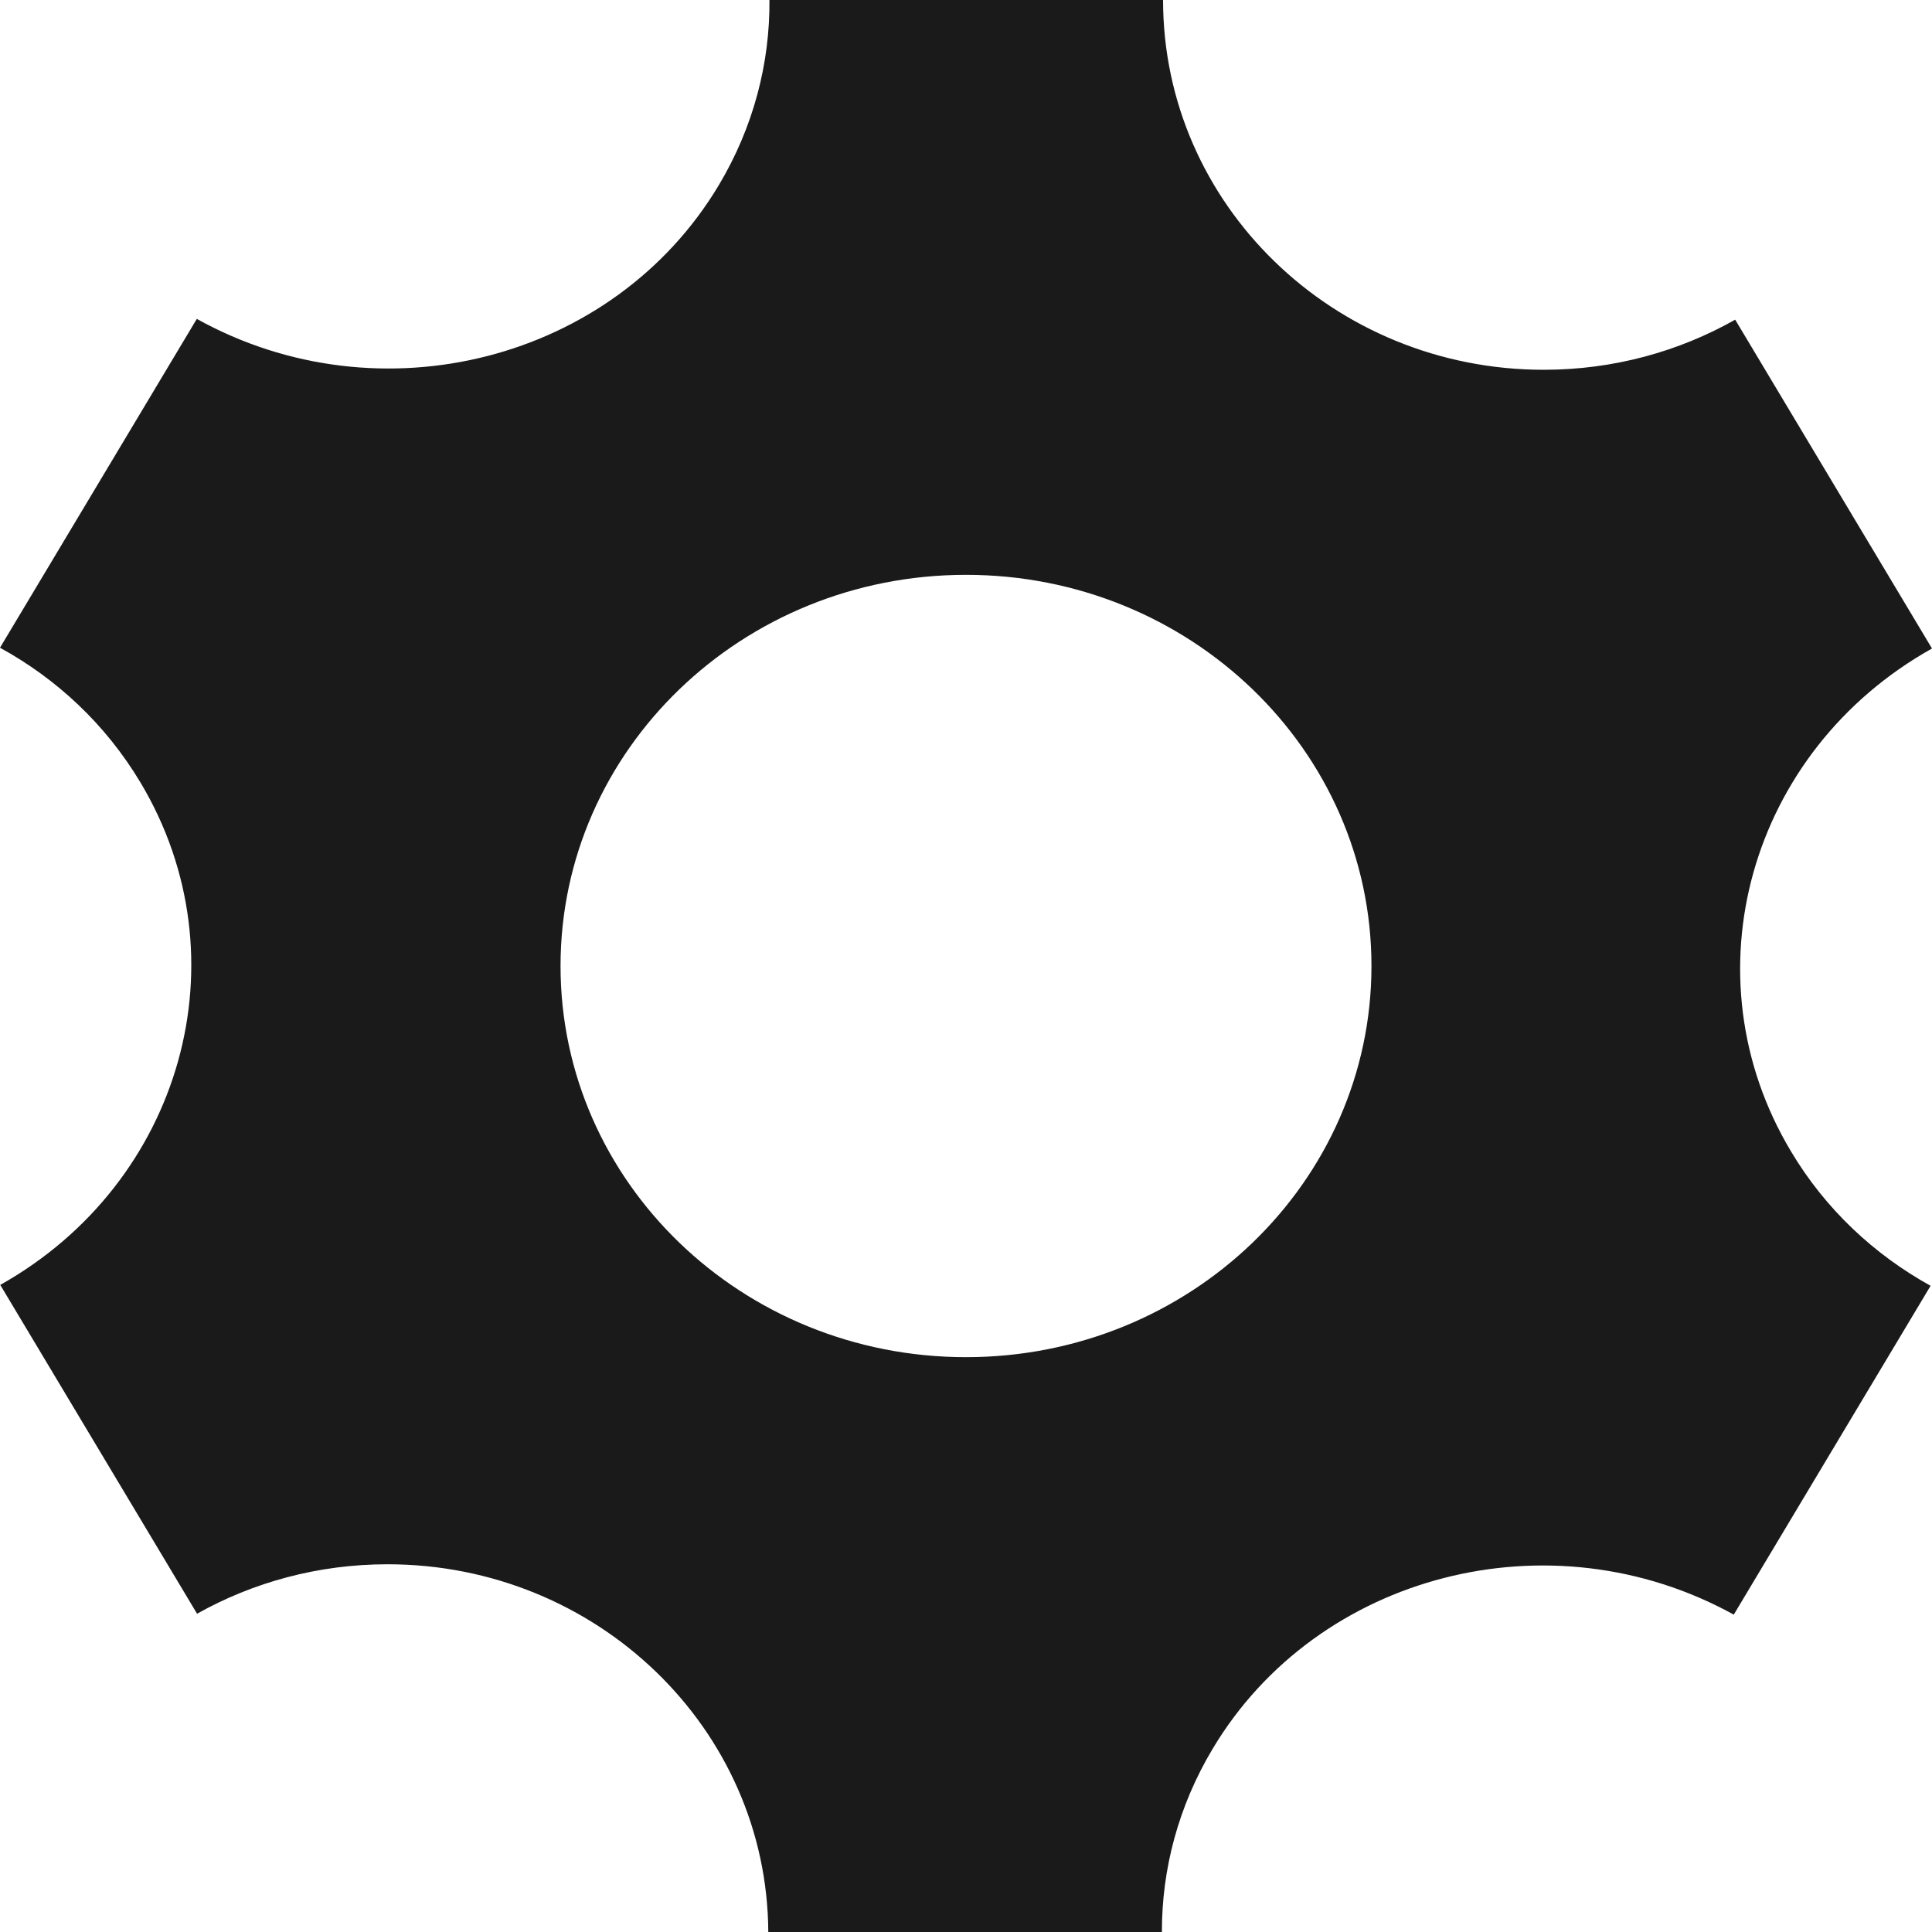 <?xml version="1.0" encoding="utf-8"?>
<!-- Generator: Adobe Illustrator 16.0.0, SVG Export Plug-In . SVG Version: 6.00 Build 0)  -->
<!DOCTYPE svg PUBLIC "-//W3C//DTD SVG 1.1//EN" "http://www.w3.org/Graphics/SVG/1.1/DTD/svg11.dtd">
<svg version="1.1" id="Layer_1" xmlns="http://www.w3.org/2000/svg" xmlns:xlink="http://www.w3.org/1999/xlink" x="0px" y="0px"
	 width="15px" height="15px" viewBox="-47.935 -101.501 15 15" enable-background="new -47.935 -101.501 15 15"
	 xml:space="preserve">
<path fill="#1A1A1A" d="M-34.03-92.562c-0.816-1.363-0.326-3.109,1.095-3.904l-1.528-2.553c-0.437,0.247-0.944,0.389-1.486,0.389
	c-1.633,0-2.956-1.285-2.956-2.871h-3.056c0.004,0.489-0.123,0.986-0.394,1.439c-0.816,1.363-2.629,1.827-4.052,1.037l-1.528,2.553
	c0.44,0.241,0.82,0.594,1.091,1.047c0.814,1.361,0.327,3.105-1.089,3.9l1.528,2.553c0.435-0.244,0.94-0.384,1.479-0.384
	c1.627,0,2.948,1.277,2.956,2.855h3.056c-0.001-0.485,0.126-0.975,0.395-1.424c0.814-1.36,2.623-1.825,4.045-1.04l1.528-2.553
	C-33.383-91.76-33.762-92.112-34.03-92.562L-34.03-92.562z M-40.435-90.964c-1.739,0-3.148-1.359-3.148-3.037
	s1.41-3.037,3.148-3.037c1.738,0,3.148,1.36,3.148,3.037S-38.697-90.964-40.435-90.964z"/>
</svg>
